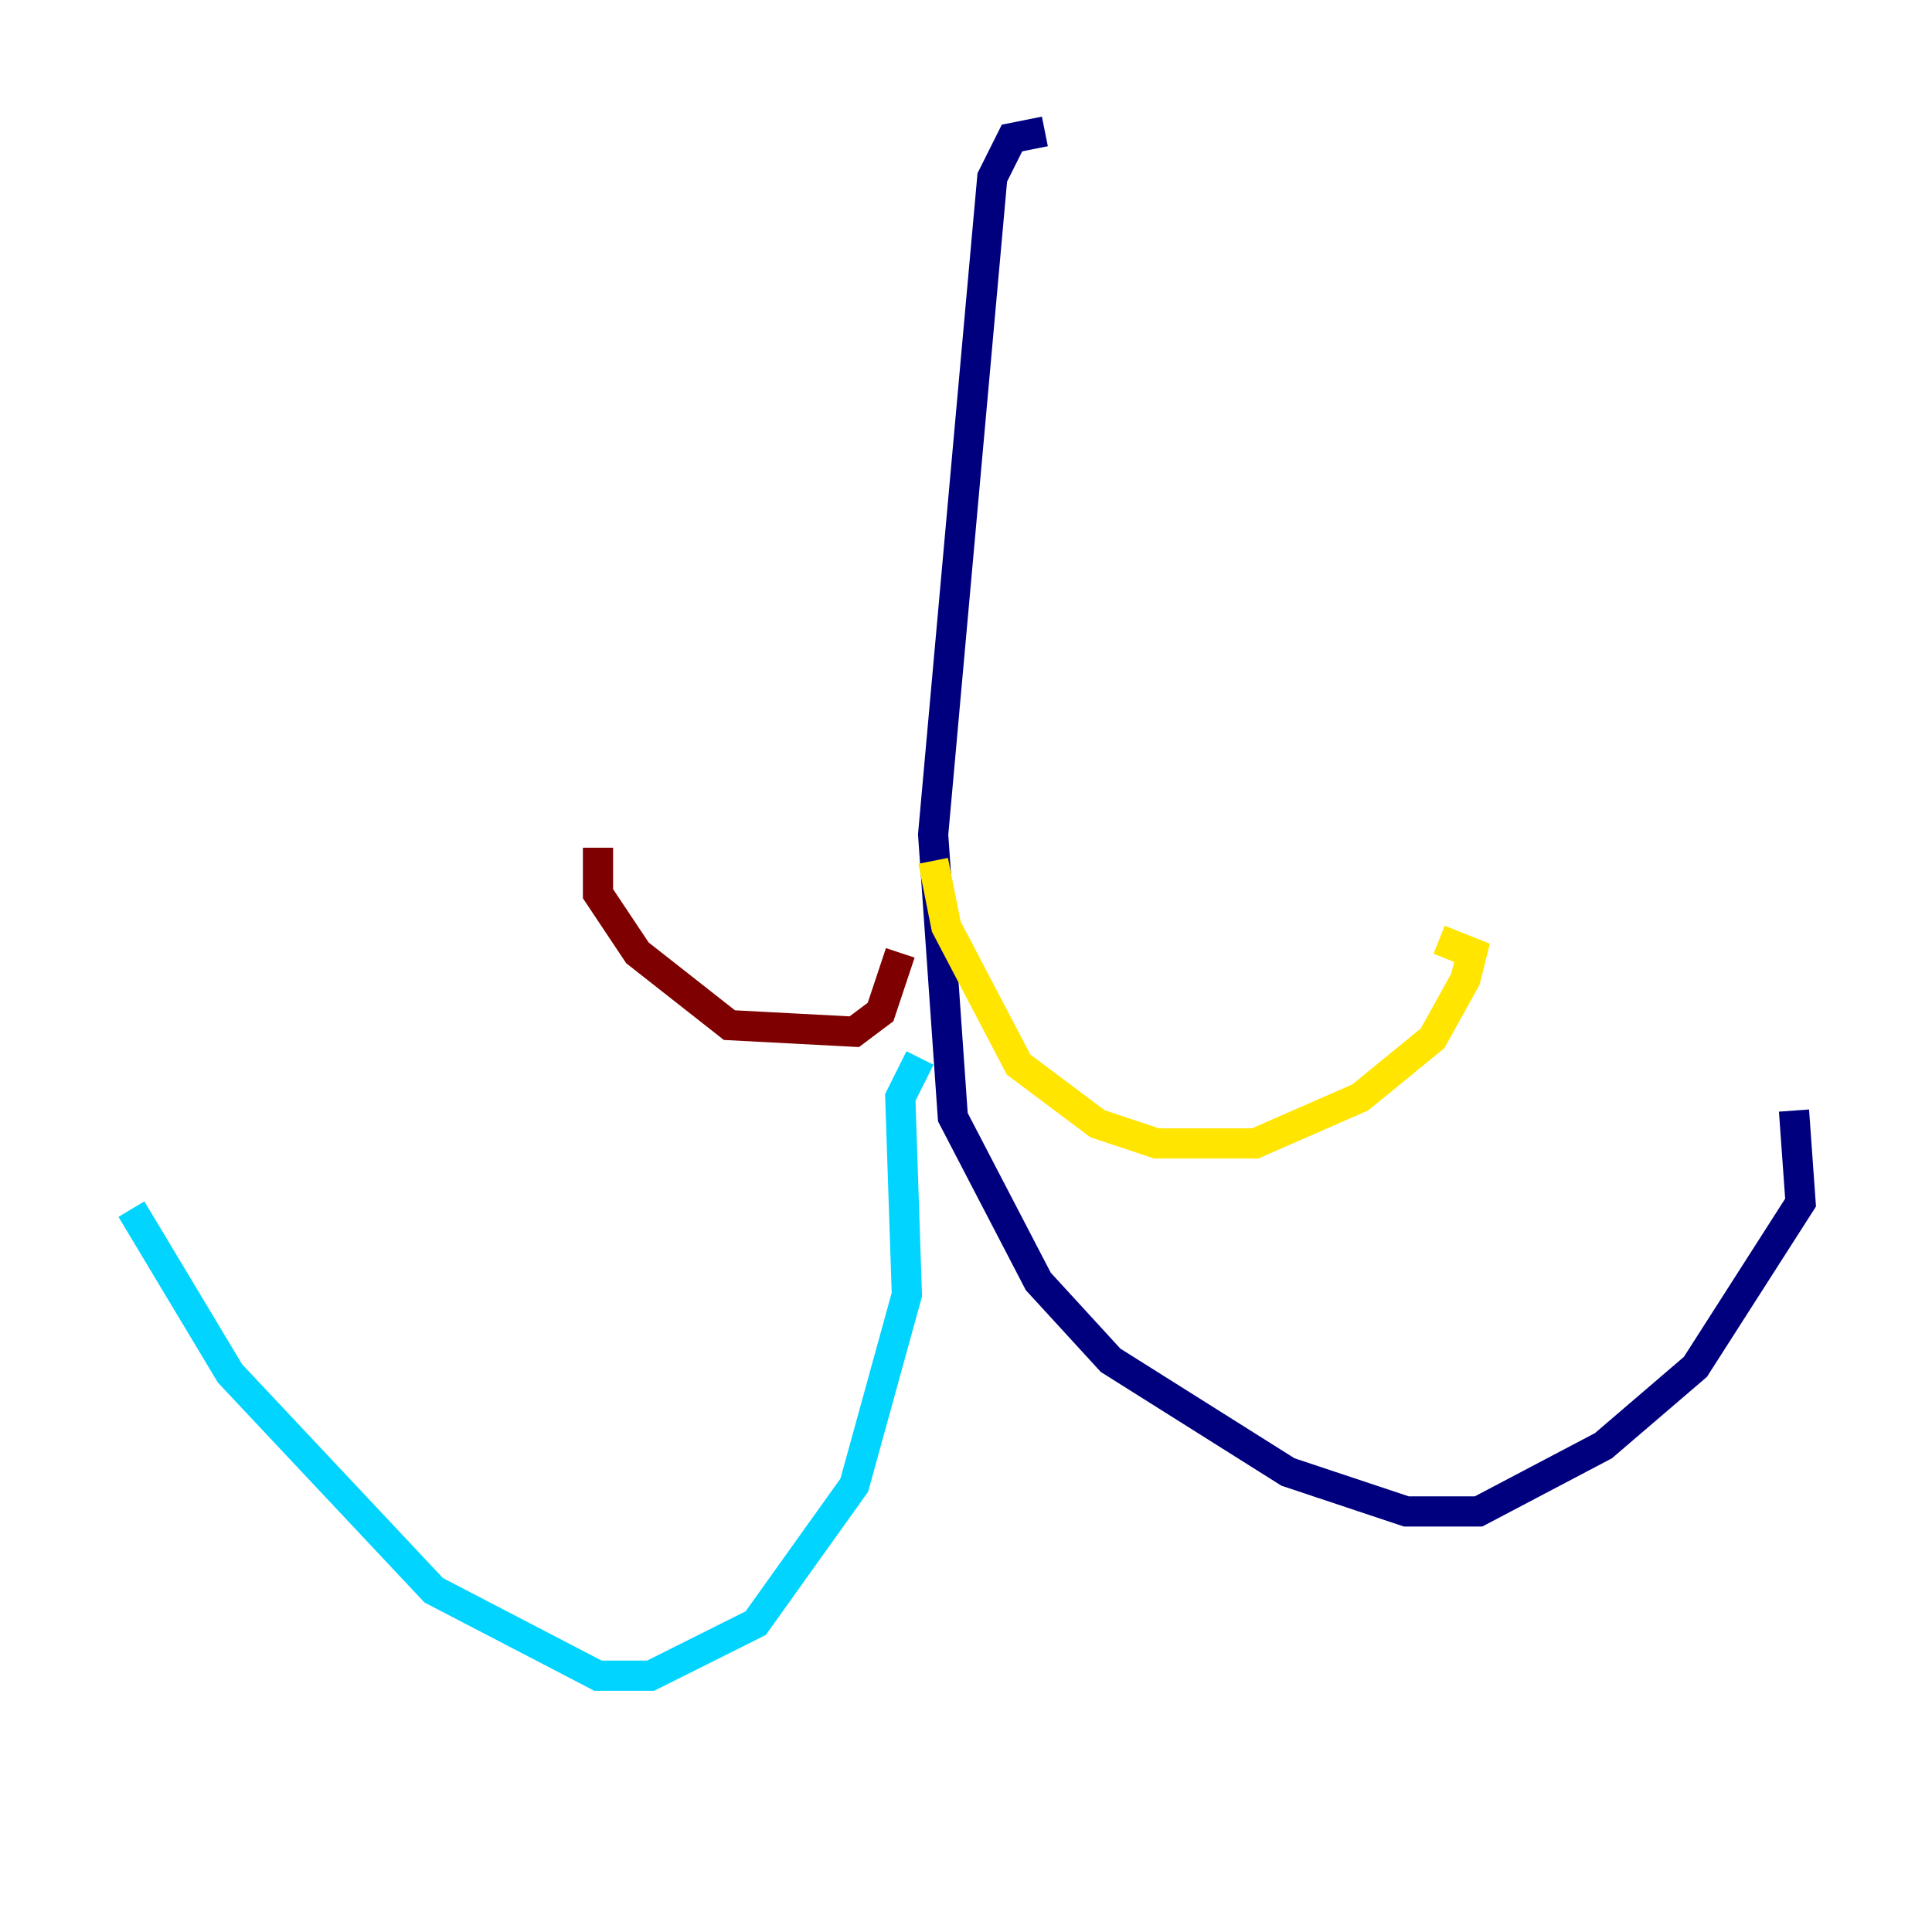 <?xml version="1.0" encoding="utf-8" ?>
<svg baseProfile="tiny" height="128" version="1.2" viewBox="0,0,128,128" width="128" xmlns="http://www.w3.org/2000/svg" xmlns:ev="http://www.w3.org/2001/xml-events" xmlns:xlink="http://www.w3.org/1999/xlink"><defs /><polyline fill="none" points="69.225,8.707 67.048,9.143 65.742,11.755 61.823,55.292 63.129,74.014 68.789,84.898 73.578,90.122 85.333,97.524 93.17,100.136 97.959,100.136 106.231,95.782 112.326,90.558 119.293,79.674 118.857,73.578" stroke="#00007f" stroke-width="2" /><polyline fill="none" points="60.952,70.095 59.646,72.707 60.082,85.769 56.599,98.395 50.068,107.537 43.102,111.02 39.619,111.02 28.735,105.361 15.238,90.993 8.707,80.109" stroke="#00d4ff" stroke-width="2" /><polyline fill="none" points="61.823,57.034 62.694,61.388 67.483,70.531 72.707,74.449 76.626,75.755 83.156,75.755 90.122,72.707 94.912,68.789 97.088,64.871 97.524,63.129 95.347,62.258" stroke="#ffe500" stroke-width="2" /><polyline fill="none" points="59.646,63.129 58.34,67.048 56.599,68.354 48.327,67.918 42.231,63.129 39.619,59.211 39.619,56.163" stroke="#7f0000" stroke-width="2" /></svg>